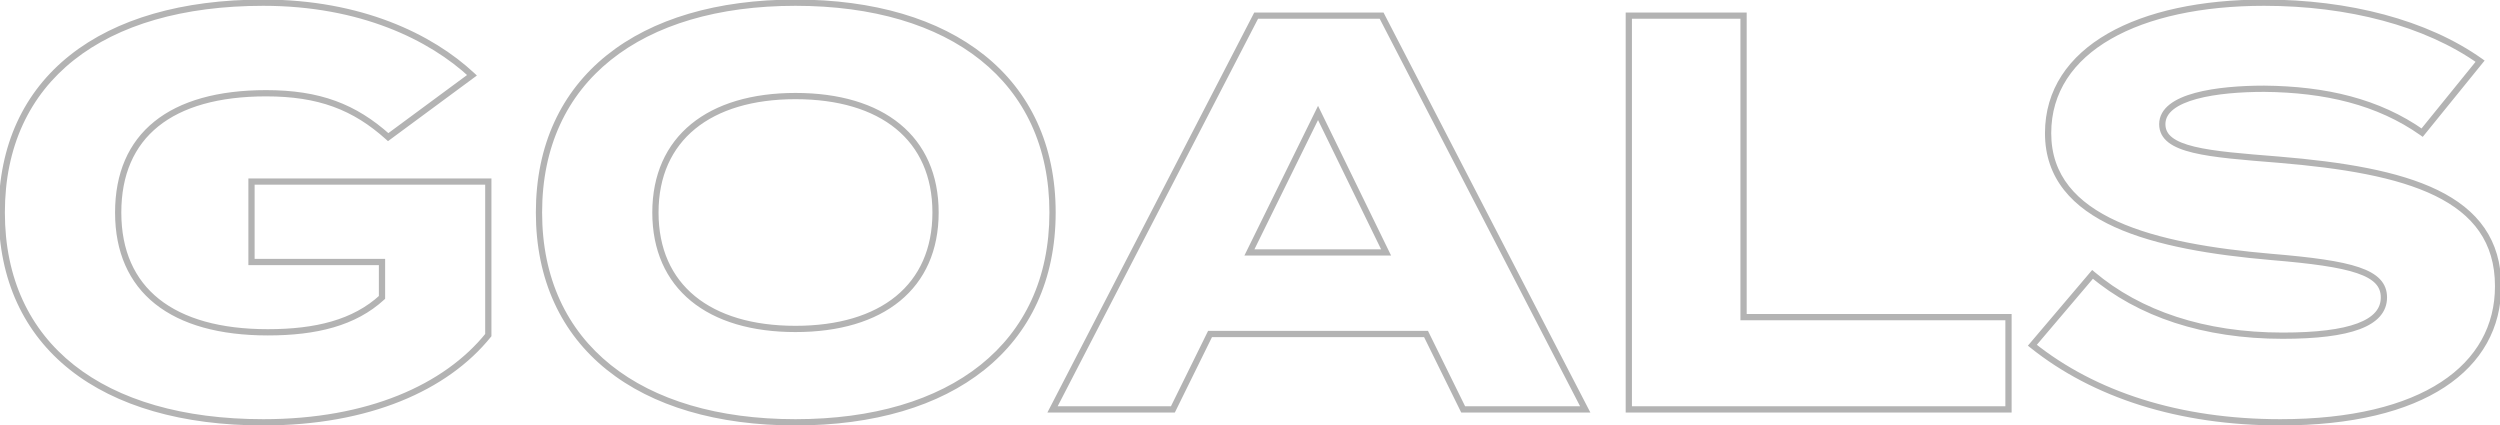 <svg width="800" height="136" viewBox="0 0 800 136" fill="none" xmlns="http://www.w3.org/2000/svg">
<path d="M156.26 58.1H157.26V57.1H156.26V58.1ZM80.48 58.1V57.1H79.48V58.1H80.48ZM80.48 83.84H79.48V84.84H80.48V83.84ZM122.24 83.84H123.24V82.84H122.24V83.84ZM122.24 95.18L122.916 95.916L123.24 95.619V95.18H122.24ZM124.22 43.88L123.551 44.623L124.158 45.169L124.814 44.684L124.22 43.88ZM151.04 24.08L151.634 24.884L152.603 24.169L151.722 23.348L151.04 24.08ZM156.26 107.24L157.038 107.868L157.26 107.593V107.24H156.26ZM156.26 57.1H80.48V59.1H156.26V57.1ZM79.48 58.1V83.84H81.48V58.1H79.48ZM80.48 84.84H122.24V82.84H80.48V84.84ZM121.24 83.84V95.18H123.24V83.84H121.24ZM121.564 94.444C113.01 102.299 101.069 105.34 85.7 105.34V107.34C101.291 107.34 113.83 104.261 122.916 95.916L121.564 94.444ZM85.7 105.34C70.528 105.34 58.812 101.991 50.908 95.702C43.039 89.442 38.82 80.168 38.82 68H36.82C36.82 80.672 41.241 90.567 49.662 97.267C58.048 103.939 70.272 107.34 85.7 107.34V105.34ZM38.82 68C38.82 55.914 42.91 46.685 50.643 40.451C58.41 34.189 69.988 30.84 85.16 30.84V28.84C69.732 28.84 57.64 32.241 49.387 38.894C41.1 45.575 36.82 55.426 36.82 68H38.82ZM85.16 30.84C101.858 30.84 112.952 35.084 123.551 44.623L124.889 43.137C113.888 33.236 102.302 28.84 85.16 28.84V30.84ZM124.814 44.684L151.634 24.884L150.446 23.276L123.626 43.075L124.814 44.684ZM151.722 23.348C138.387 10.927 115.64 -0.14 84.26 -0.14V1.86C115.16 1.86 137.413 12.753 150.358 24.812L151.722 23.348ZM84.26 -0.14C58.287 -0.14 37.116 6.012 22.417 17.648C7.687 29.308 -0.44 46.395 -0.44 68H1.56C1.56 46.946 9.453 30.462 23.658 19.217C37.894 7.948 58.573 1.86 84.26 1.86V-0.14ZM-0.44 68C-0.44 89.606 7.687 106.691 22.417 118.352C37.116 129.988 58.287 136.14 84.26 136.14V134.14C58.573 134.14 37.894 128.052 23.658 116.783C9.453 105.539 1.56 89.055 1.56 68H-0.44ZM84.26 136.14C118.124 136.14 143.294 124.91 157.038 107.868L155.482 106.612C142.226 123.05 117.716 134.14 84.26 134.14V136.14ZM157.26 107.24V58.1H155.26V107.24H157.26ZM254.554 136.14C279.635 136.14 300.444 129.984 315.006 118.349C329.595 106.691 337.814 89.608 337.814 68H335.814C335.814 89.052 327.833 105.539 313.757 116.786C299.654 128.056 279.334 134.14 254.554 134.14V136.14ZM337.814 68C337.814 46.392 329.595 29.309 315.006 17.651C300.444 6.016 279.635 -0.14 254.554 -0.14V1.86C279.334 1.86 299.654 7.944 313.757 19.214C327.833 30.461 335.814 46.948 335.814 68H337.814ZM254.554 -0.14C229.474 -0.14 208.708 6.016 194.191 17.652C179.647 29.311 171.474 46.394 171.474 68H173.474C173.474 46.946 181.412 30.459 195.442 19.213C209.5 7.944 229.775 1.86 254.554 1.86V-0.14ZM171.474 68C171.474 89.606 179.647 106.689 194.191 118.348C208.708 129.984 229.474 136.14 254.554 136.14V134.14C229.775 134.14 209.5 128.056 195.442 116.787C181.412 105.541 173.474 89.054 173.474 68H171.474ZM254.554 104.26C240.843 104.26 229.889 100.92 222.383 94.767C214.903 88.635 210.734 79.62 210.734 68H208.734C208.734 80.14 213.115 89.755 221.115 96.313C229.089 102.85 240.545 106.26 254.554 106.26V104.26ZM210.734 68C210.734 56.384 214.946 47.367 222.449 41.234C229.98 35.079 240.934 31.74 254.554 31.74V29.74C240.634 29.74 229.179 33.151 221.184 39.686C213.162 46.242 208.734 55.856 208.734 68H210.734ZM254.554 31.74C268.265 31.74 279.219 35.08 286.725 41.233C294.205 47.365 298.374 56.38 298.374 68H300.374C300.374 55.86 295.993 46.245 287.993 39.687C280.02 33.15 268.563 29.74 254.554 29.74V31.74ZM298.374 68C298.374 79.62 294.205 88.635 286.725 94.767C279.219 100.92 268.265 104.26 254.554 104.26V106.26C268.563 106.26 280.02 102.85 287.993 96.313C295.993 89.755 300.374 80.14 300.374 68H298.374ZM468.211 131L467.314 131.442L467.589 132H468.211V131ZM507.271 131V132H508.914L508.159 130.541L507.271 131ZM442.111 5L443 4.541L442.72 4H442.111V5ZM401.971 5V4H401.363L401.083 4.541L401.971 5ZM336.811 131L335.923 130.541L335.168 132H336.811V131ZM375.331 131V132H375.953L376.228 131.442L375.331 131ZM387.211 106.88V105.88H386.589L386.314 106.438L387.211 106.88ZM456.331 106.88L457.228 106.438L456.953 105.88H456.331V106.88ZM399.811 80.78L398.914 80.339L398.205 81.78H399.811V80.78ZM421.771 36.14L422.67 35.702L421.775 33.867L420.874 35.699L421.771 36.14ZM443.551 80.78V81.78H445.152L444.45 80.341L443.551 80.78ZM468.211 132H507.271V130H468.211V132ZM508.159 130.541L443 4.541L441.223 5.459L506.383 131.459L508.159 130.541ZM442.111 4H401.971V6H442.111V4ZM401.083 4.541L335.923 130.541L337.699 131.459L402.859 5.459L401.083 4.541ZM336.811 132H375.331V130H336.811V132ZM376.228 131.442L388.108 107.322L386.314 106.438L374.434 130.558L376.228 131.442ZM387.211 107.88H456.331V105.88H387.211V107.88ZM455.434 107.322L467.314 131.442L469.108 130.558L457.228 106.438L455.434 107.322ZM400.709 81.221L422.669 36.581L420.874 35.699L398.914 80.339L400.709 81.221ZM420.873 36.578L442.653 81.219L444.45 80.341L422.67 35.702L420.873 36.578ZM443.551 79.78H399.811V81.78H443.551V79.78ZM557.937 101.48H556.937V102.48H557.937V101.48ZM557.937 5H558.937V4H557.937V5ZM521.217 5V4H520.217V5H521.217ZM521.217 131H520.217V132H521.217V131ZM642.717 131V132H643.717V131H642.717ZM642.717 101.48H643.717V100.48H642.717V101.48ZM558.937 101.48V5H556.937V101.48H558.937ZM557.937 4H521.217V6H557.937V4ZM520.217 5V131H522.217V5H520.217ZM521.217 132H642.717V130H521.217V132ZM643.717 131V101.48H641.717V131H643.717ZM642.717 100.48H557.937V102.48H642.717V100.48ZM729.012 51.08L729.094 50.083L729.091 50.083L729.012 51.08ZM724.512 28.4L724.521 27.4H724.512V28.4ZM775.092 42.44L774.515 43.257L775.279 43.796L775.868 43.07L775.092 42.44ZM793.632 19.58L794.408 20.21L795.081 19.381L794.21 18.764L793.632 19.58ZM726.852 82.22L726.765 83.216L726.768 83.216L726.852 82.22ZM669.612 87.8L670.256 87.036L669.494 86.393L668.849 87.153L669.612 87.8ZM650.352 110.48L649.589 109.833L648.923 110.618L649.727 111.261L650.352 110.48ZM729.091 50.083C717.803 49.18 708.63 48.465 702.268 46.935C699.086 46.17 696.722 45.226 695.17 44.035C693.667 42.881 692.932 41.507 692.932 39.74H690.932C690.932 42.203 692.018 44.136 693.952 45.621C695.837 47.068 698.525 48.092 701.8 48.88C708.353 50.455 717.72 51.18 728.932 52.077L729.091 50.083ZM692.932 39.74C692.932 37.875 693.836 36.308 695.562 34.959C697.313 33.591 699.857 32.499 702.948 31.66C709.122 29.984 717.164 29.4 724.512 29.4V27.4C717.099 27.4 708.851 27.986 702.425 29.73C699.216 30.601 696.382 31.781 694.331 33.383C692.255 35.005 690.932 37.105 690.932 39.74H692.932ZM724.502 29.4C743.996 29.579 760.695 33.512 774.515 43.257L775.668 41.623C761.408 31.568 744.267 27.581 724.521 27.4L724.502 29.4ZM775.868 43.07L794.408 20.21L792.855 18.95L774.315 41.81L775.868 43.07ZM794.21 18.764C776.712 6.37 751.649 -0.14 724.512 -0.14V1.86C751.374 1.86 775.991 8.31 793.054 20.396L794.21 18.764ZM724.512 -0.14C704.429 -0.14 686.957 3.566 674.468 10.748C661.943 17.951 654.392 28.688 654.392 42.62H656.392C656.392 29.552 663.42 19.409 675.465 12.482C687.546 5.534 704.634 1.86 724.512 1.86V-0.14ZM654.392 42.62C654.392 49.86 656.591 55.862 660.508 60.818C664.411 65.757 669.983 69.611 676.668 72.646C690.018 78.706 708.029 81.595 726.765 83.216L726.938 81.224C708.234 79.605 690.515 76.734 677.495 70.824C670.995 67.874 665.722 64.19 662.077 59.578C658.445 54.983 656.392 49.42 656.392 42.62H654.392ZM726.768 83.216C739.742 84.298 748.623 85.507 754.25 87.419C757.056 88.373 758.954 89.47 760.145 90.729C761.306 91.955 761.852 93.391 761.852 95.18H763.852C763.852 92.919 763.137 90.98 761.598 89.354C760.09 87.761 757.847 86.529 754.893 85.526C749 83.523 739.881 82.302 726.935 81.223L726.768 83.216ZM761.852 95.18C761.852 97.01 761.263 98.575 760.076 99.925C758.87 101.297 757.007 102.491 754.4 103.469C749.173 105.429 741.22 106.42 730.452 106.42V108.42C741.283 108.42 749.53 107.431 755.103 105.341C757.896 104.294 760.083 102.946 761.578 101.246C763.09 99.525 763.852 97.49 763.852 95.18H761.852ZM730.452 106.42C705.436 106.42 684.98 99.453 670.256 87.036L668.967 88.564C684.123 101.347 705.067 108.42 730.452 108.42V106.42ZM668.849 87.153L649.589 109.833L651.114 111.127L670.374 88.447L668.849 87.153ZM649.727 111.261C669.739 127.27 697.153 136.14 729.732 136.14V134.14C697.51 134.14 670.564 125.37 650.976 109.699L649.727 111.261ZM729.732 136.14C752.7 136.14 770.332 131.712 782.254 123.917C794.219 116.094 800.392 104.898 800.392 91.58H798.392C798.392 104.182 792.594 114.766 781.159 122.243C769.682 129.748 752.483 134.14 729.732 134.14V136.14ZM800.392 91.58C800.392 84.157 798.521 78.013 795.014 72.938C791.513 67.873 786.428 63.937 780.098 60.846C767.472 54.682 749.711 51.794 729.094 50.083L728.929 52.077C749.532 53.786 766.961 56.658 779.22 62.644C785.333 65.628 790.114 69.365 793.369 74.075C796.617 78.776 798.392 84.513 798.392 91.58H800.392Z" fill="black" fill-opacity="0.3"/>
</svg>
